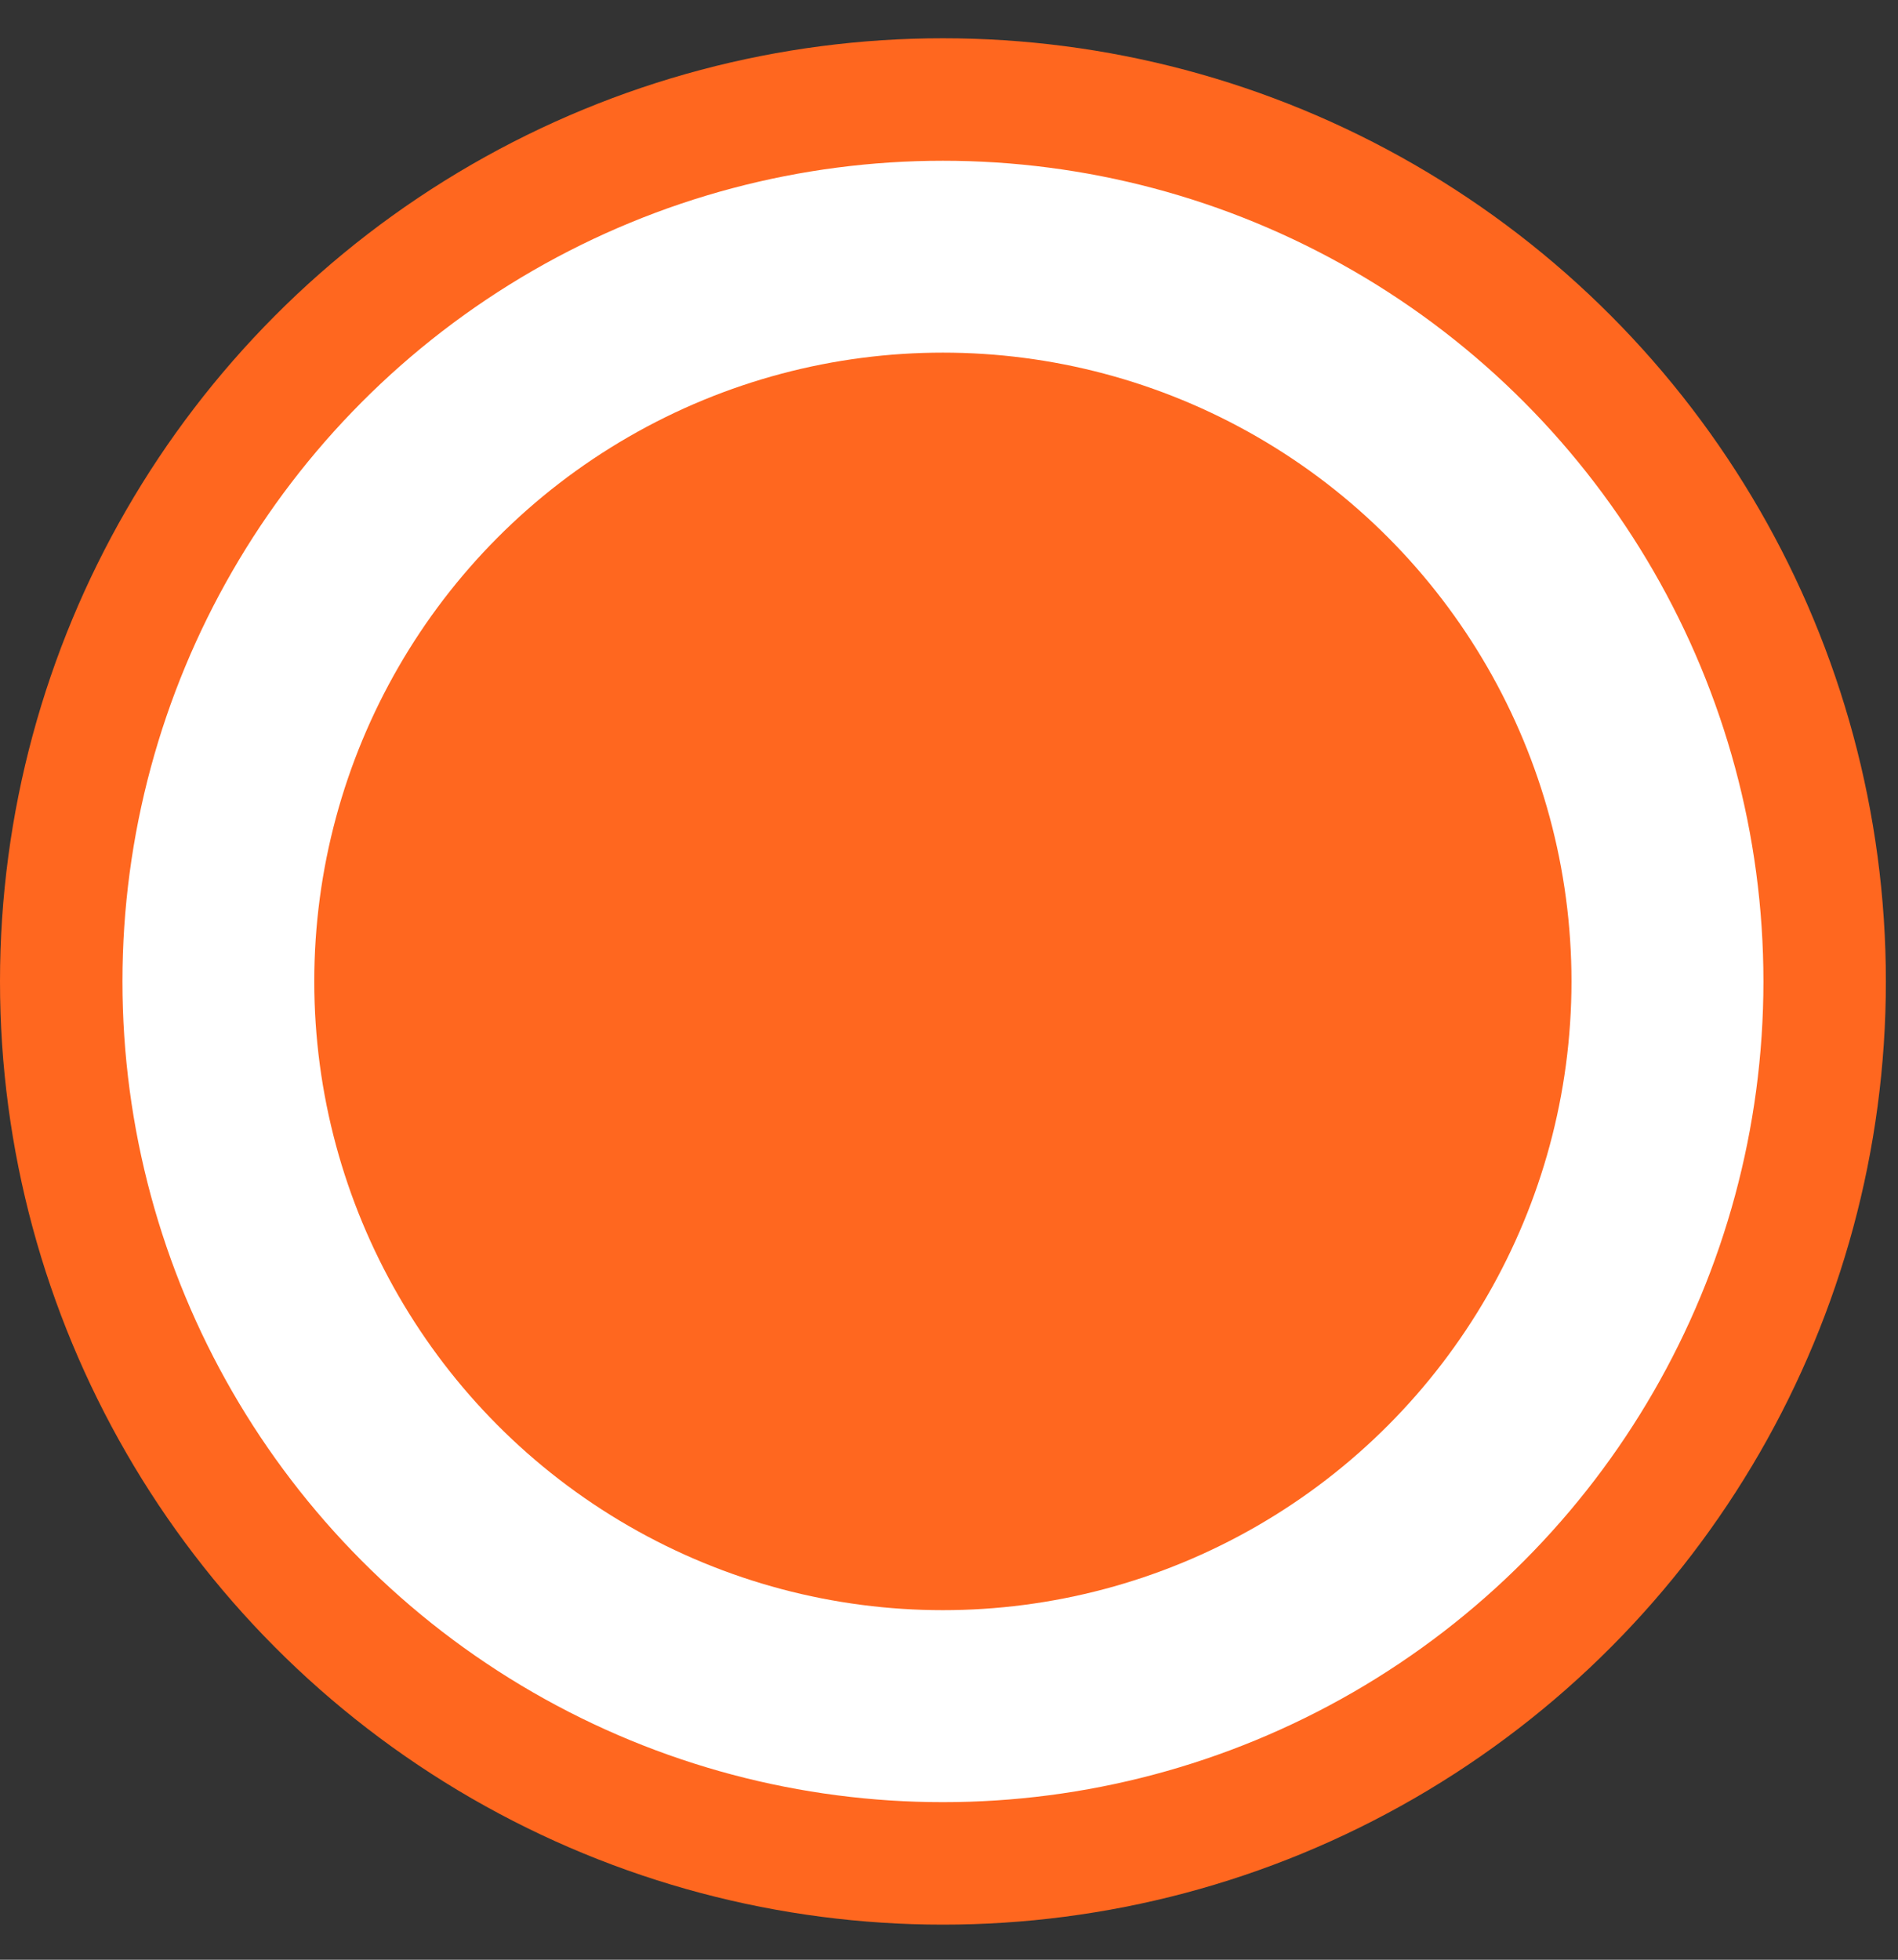 <svg width="31" height="32" viewBox="0 0 31 32" fill="none" xmlns="http://www.w3.org/2000/svg">
<rect x="0" y="0" width="31" height="32" fill="#333333" stroke="none"/>
<circle cx="15.401" cy="16.026" r="14.401" fill="white" stroke="#FF671F" stroke-width="2"/>
<circle cx="15.4" cy="16.025" r="10.267" fill="#FF671F"/>
</svg>
